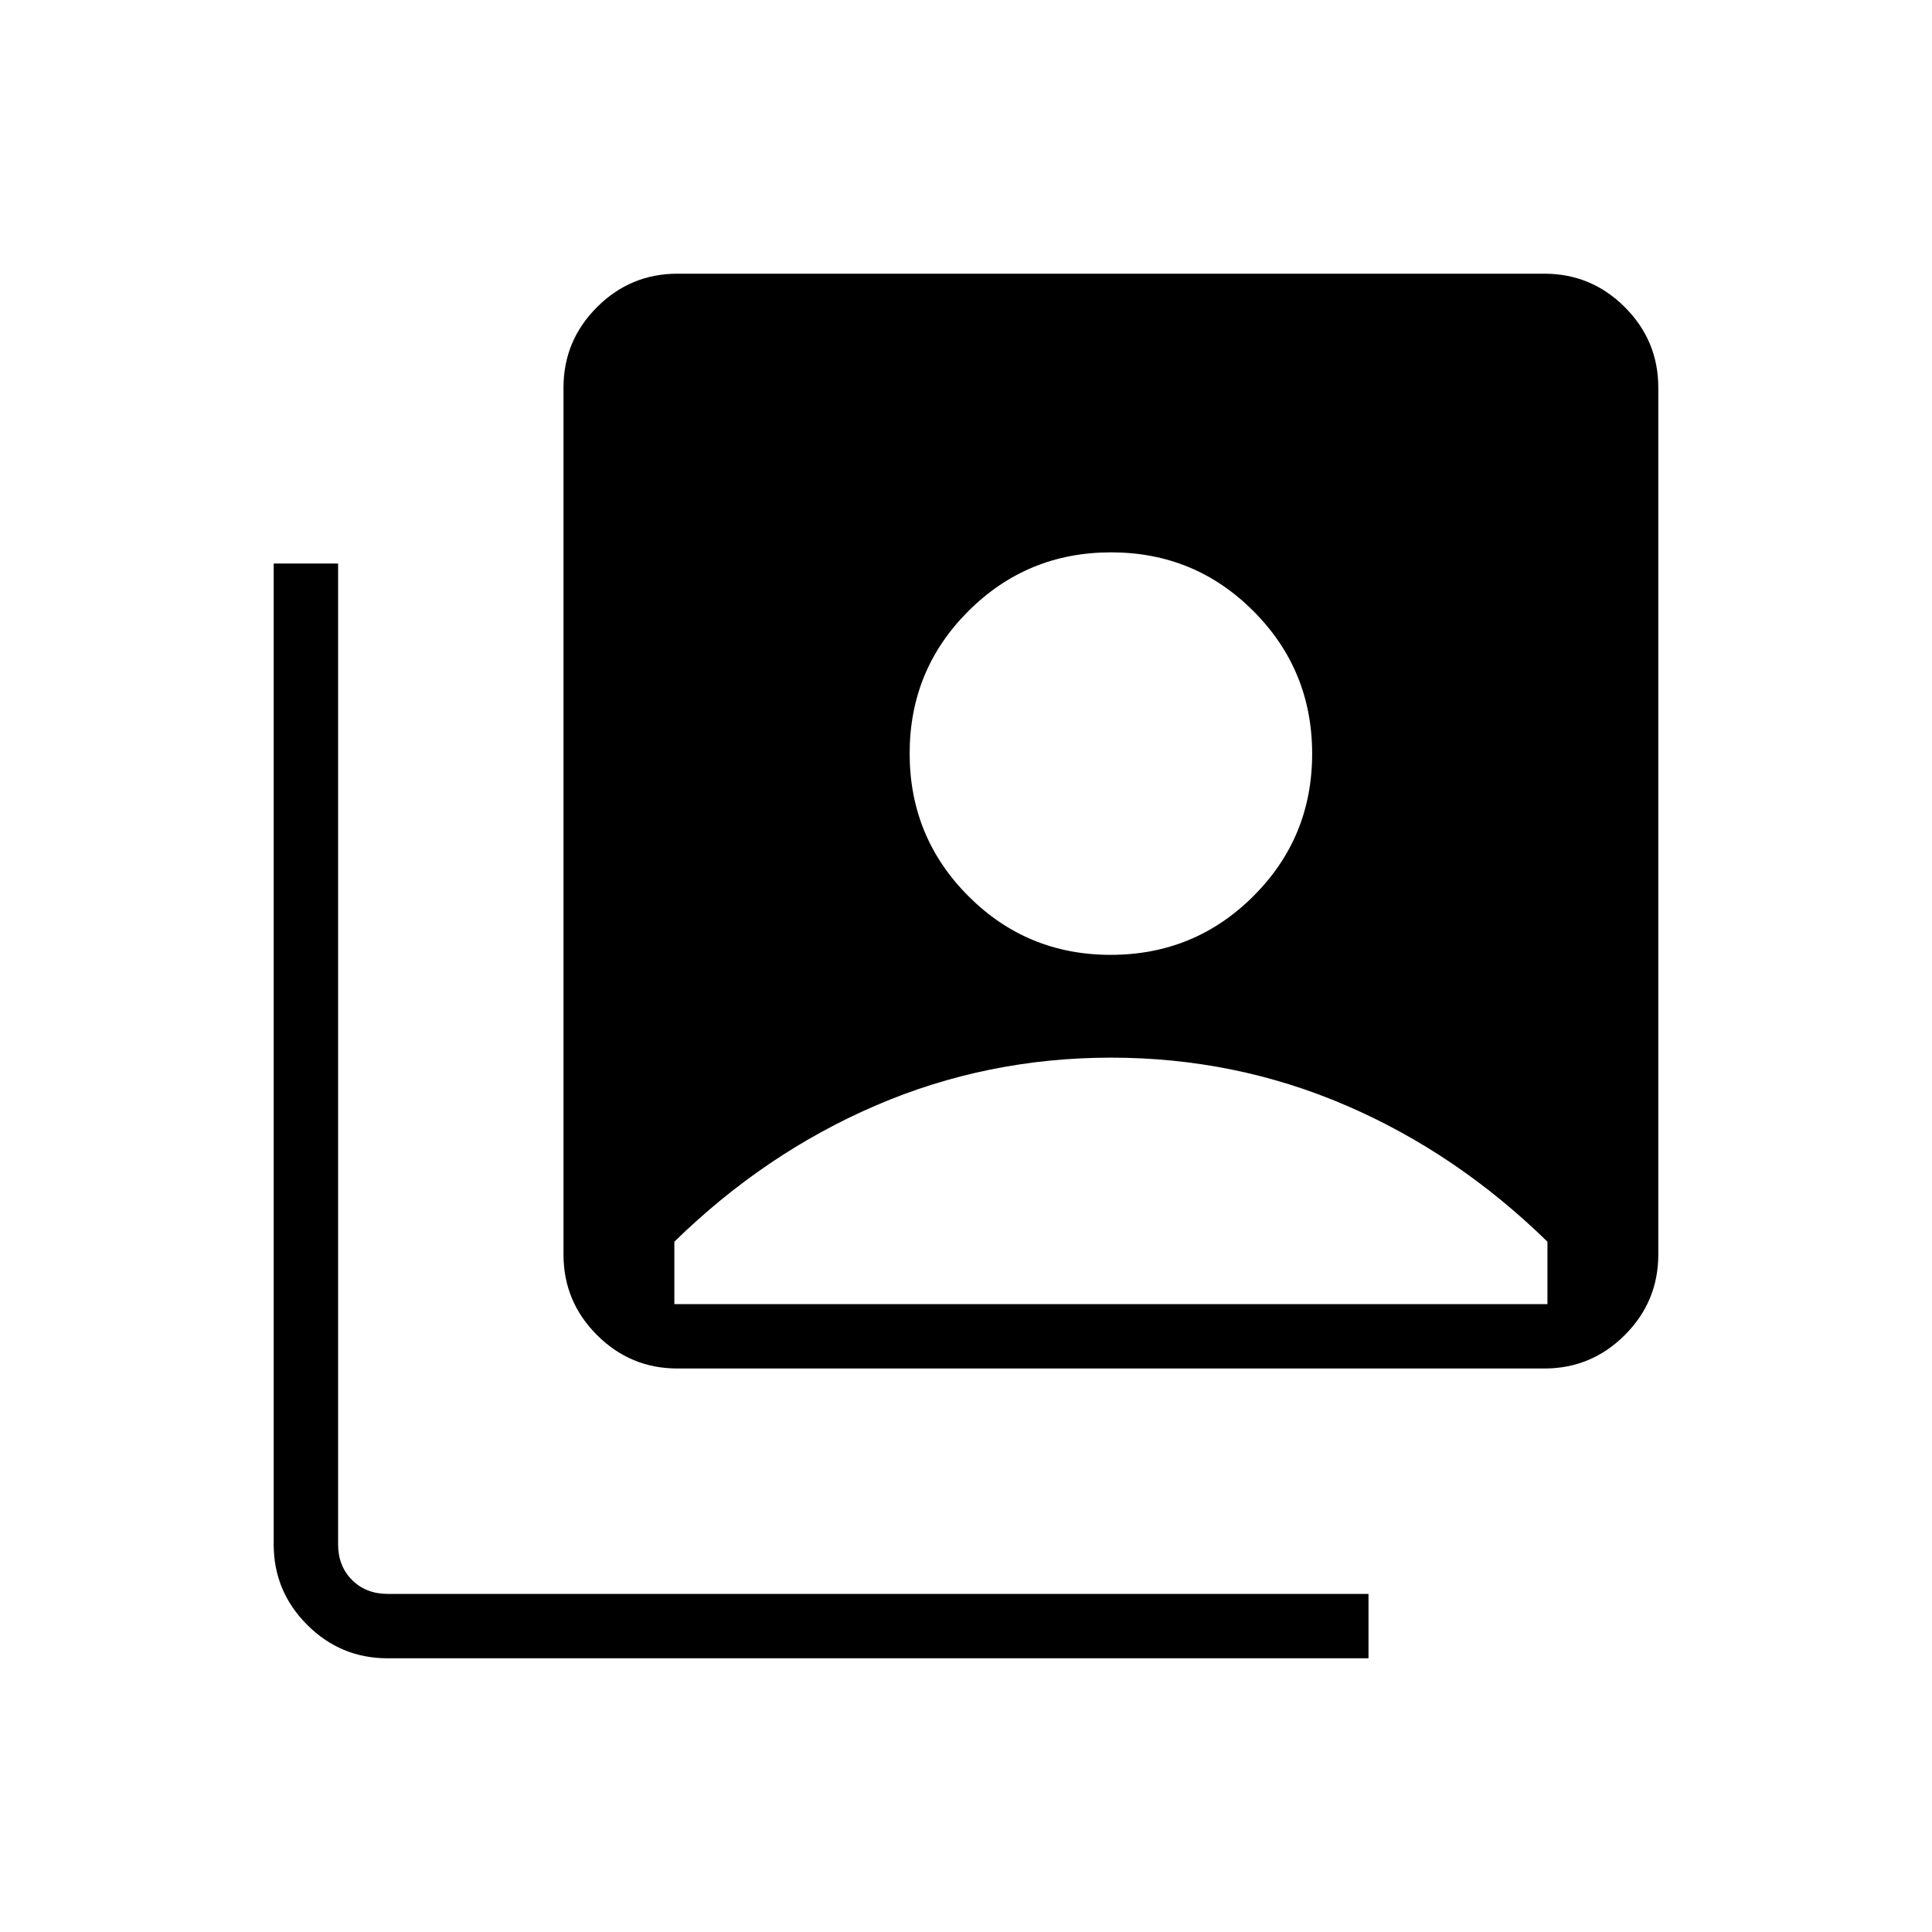 <svg xmlns="http://www.w3.org/2000/svg" height="20" viewBox="0 -960 960 960" width="20"><path d="M551.91-485.54q41.63 0 70.86-29.14Q652-543.82 652-585.45q0-41.63-29.14-70.86-29.14-29.23-70.77-29.23-41.63 0-70.86 29.14Q452-627.26 452-585.63q0 41.63 29.14 70.86 29.14 29.23 70.77 29.23ZM336.62-280q-23.36 0-39.99-16.63Q280-313.26 280-336.62v-430.76q0-23.36 16.63-39.99Q313.26-824 336.62-824h430.76q23.36 0 39.99 16.63Q824-790.74 824-767.38v430.76q0 23.36-16.63 39.99Q790.74-280 767.38-280H336.62Zm-144 144q-23.36 0-39.99-16.63Q136-169.26 136-192.62V-680h32v487.38q0 10.77 6.92 17.7 6.93 6.92 17.7 6.92H680v32H192.62Zm142.46-176h433.84v-31q-45-44-100.11-67.73-55.11-23.73-116.73-23.73-61.62 0-116.81 23.73Q380.08-387 335.08-343v31Z"/></svg>